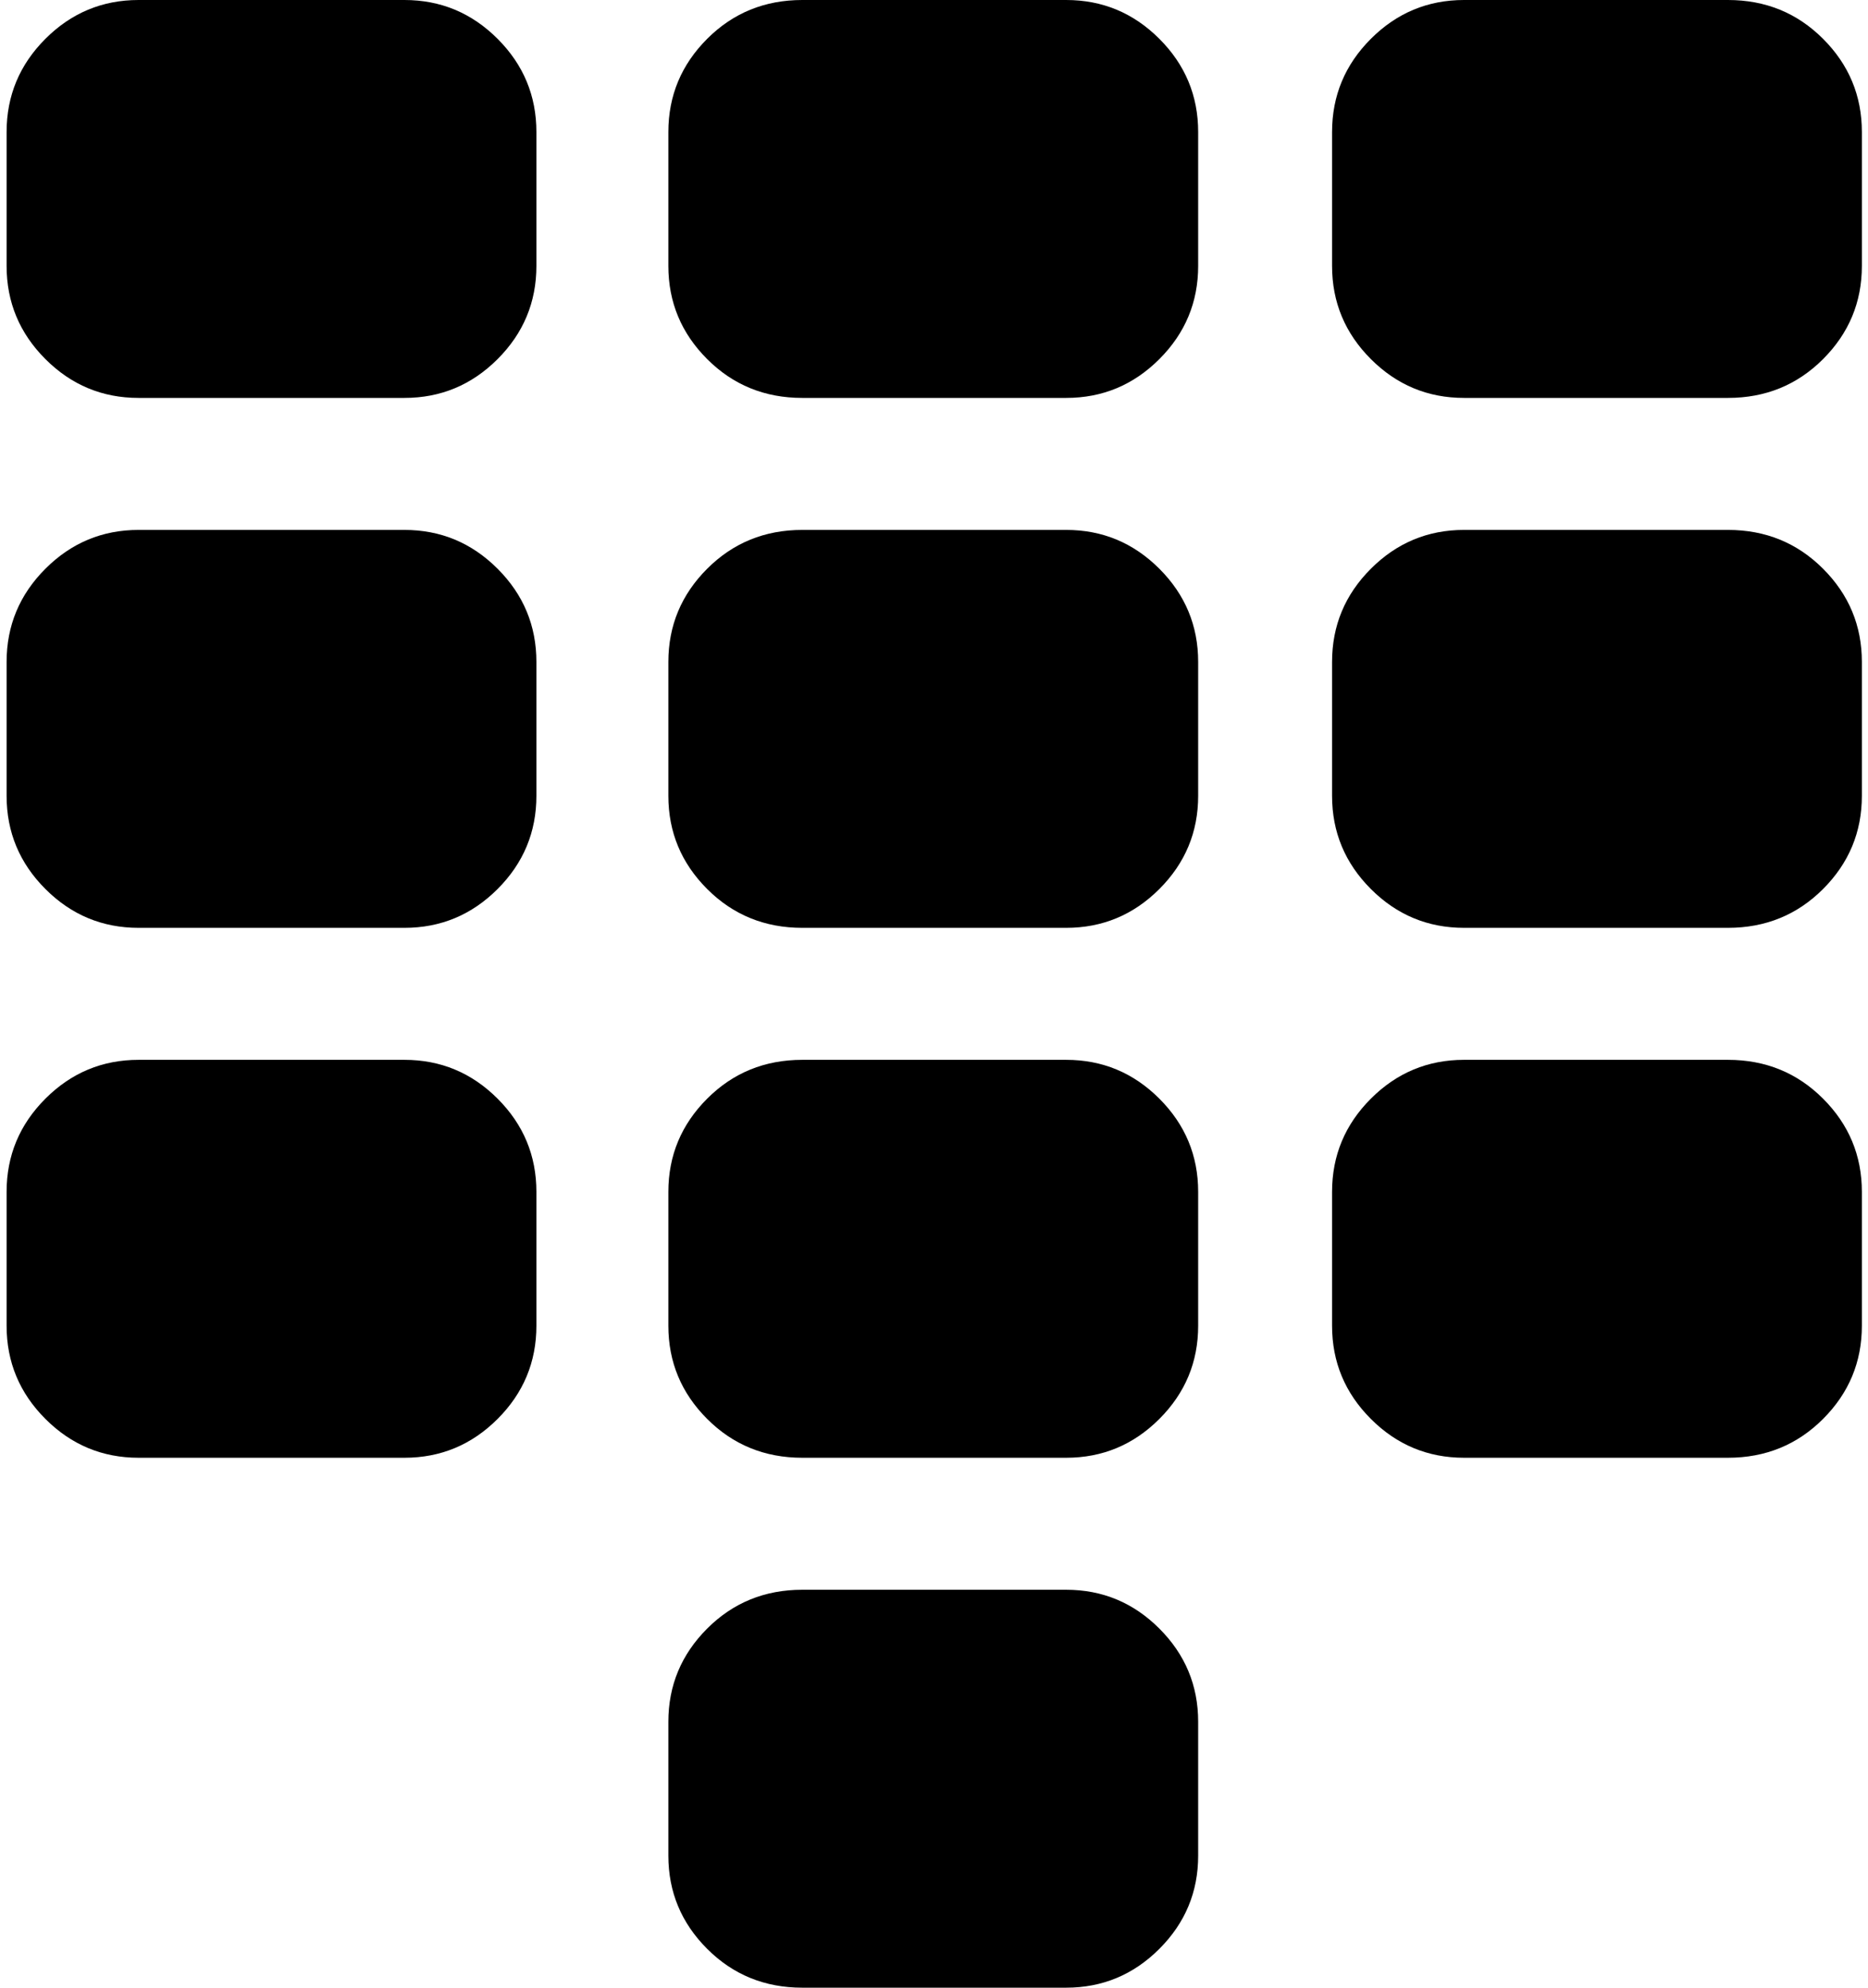 <svg xmlns="http://www.w3.org/2000/svg" width="0.94em" height="1em" viewBox="0 0 957 1024"><path fill="currentColor" d="M887.62 751h-136q-28 0-48-20t-20-48v-69q0-28 20-48t48-20h136q29 0 49 20t20 48v69q0 28-20 48t-49 20m0-273h-136q-28 0-48-20t-20-48v-69q0-28 20-48t48-20h136q29 0 49 20t20 48v69q0 28-20 48t-49 20m0-273h-136q-28 0-48-20t-20-48V68q0-28 20-48t48-20h136q29 0 49 20t20 48v69q0 28-20 48t-49 20m-341 819h-136q-29 0-49-20t-20-48v-69q0-28 20-48t49-20h136q28 0 48 20t20 48v69q0 28-20 48t-48 20m0-273h-136q-29 0-49-20t-20-48v-69q0-28 20-48t49-20h136q28 0 48 20t20 48v69q0 28-20 48t-48 20m0-273h-136q-29 0-49-20t-20-48v-69q0-28 20-48t49-20h136q28 0 48 20t20 48v69q0 28-20 48t-48 20m0-273h-136q-29 0-49-20t-20-48V68q0-28 20-48t49-20h136q28 0 48 20t20 48v69q0 28-20 48t-48 20m-341 546h-137q-28 0-48-20t-20-48v-69q0-28 20-48t48-20h137q28 0 48 20t20 48v69q0 28-20 48t-48 20m0-273h-137q-28 0-48-20t-20-48v-69q0-28 20-48t48-20h137q28 0 48 20t20 48v69q0 28-20 48t-48 20m0-273h-137q-28 0-48-20t-20-48V68q0-28 20-48t48-20h137q28 0 48 20t20 48v69q0 28-20 48t-48 20"/></svg>